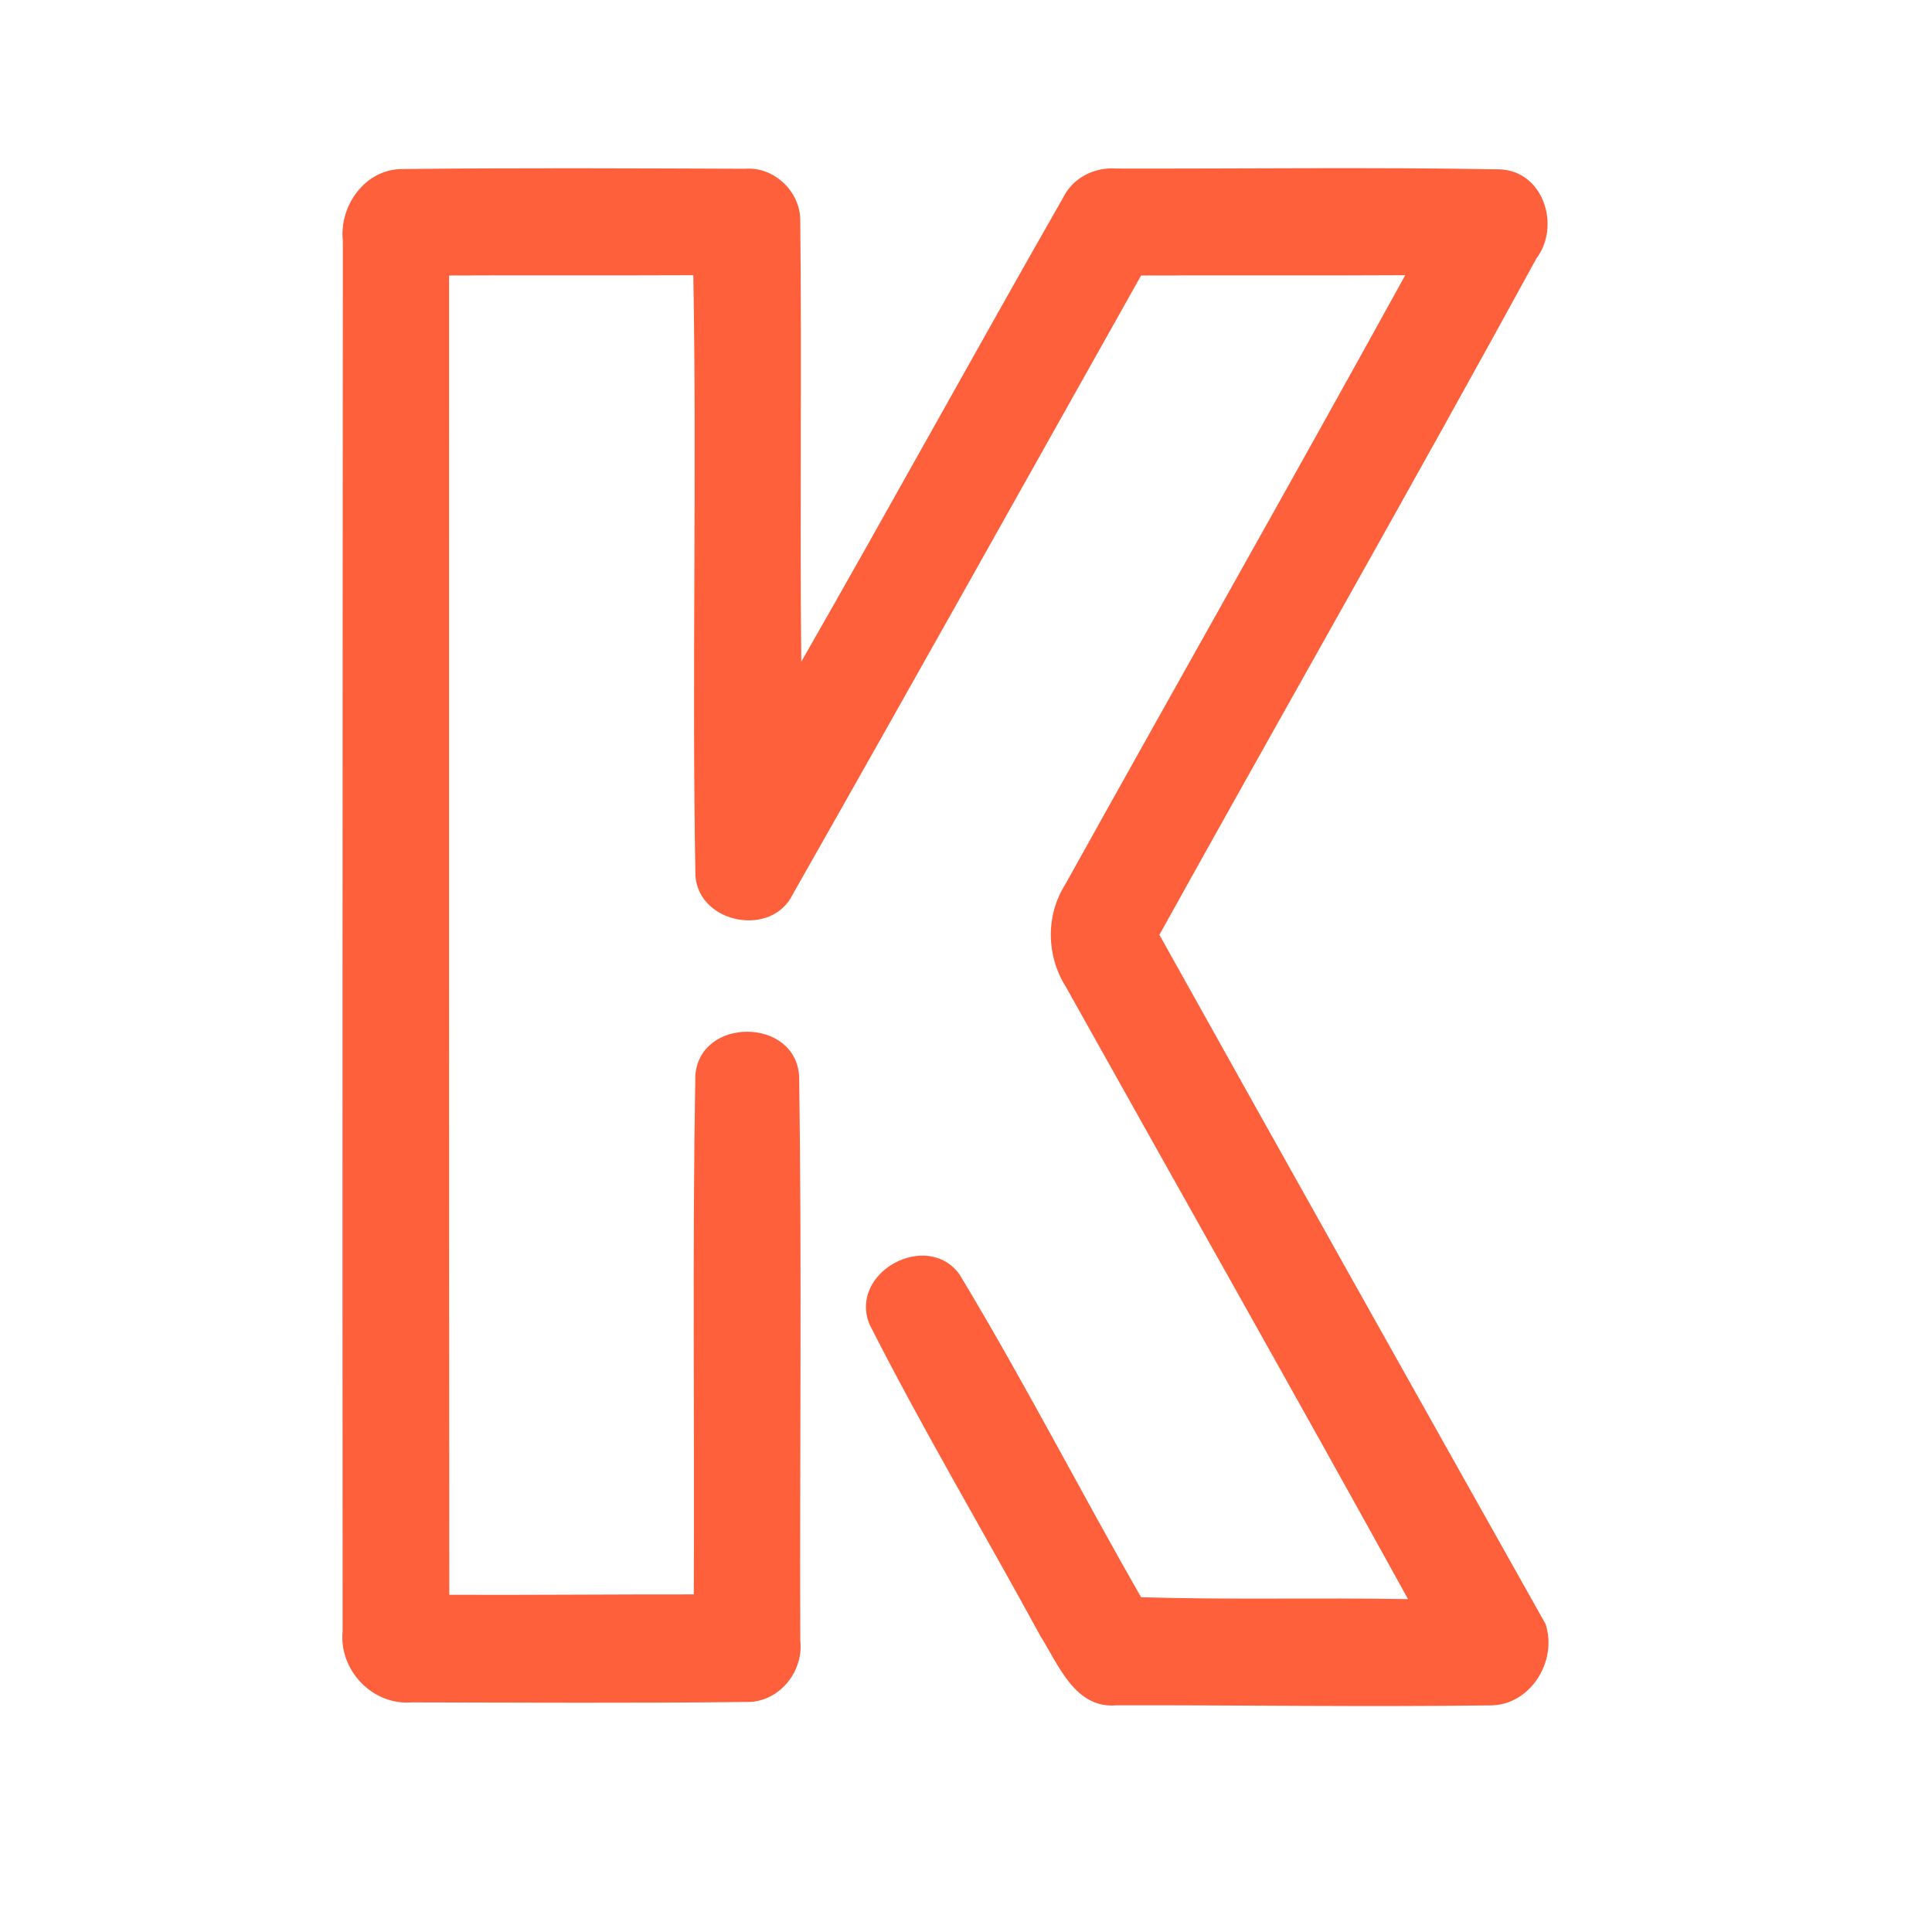 <?xml version="1.0" encoding="UTF-8" ?>
<!DOCTYPE svg PUBLIC "-//W3C//DTD SVG 1.1//EN" "http://www.w3.org/Graphics/SVG/1.1/DTD/svg11.dtd">
<svg width="192pt" height="192pt" viewBox="0 0 192 192" version="1.1" xmlns="http://www.w3.org/2000/svg">
<g id="#ff603cff">
<path fill="#ff603c" opacity="1.00" d=" M 34.07 23.91 C 33.70 20.45 36.30 16.80 39.95 16.80 C 51.31 16.67 62.69 16.73 74.05 16.77 C 76.96 16.54 79.59 19.10 79.53 21.99 C 79.69 36.58 79.48 51.17 79.63 65.76 C 88.41 50.43 96.91 34.94 105.67 19.61 C 106.64 17.64 108.81 16.58 110.96 16.75 C 123.65 16.78 136.34 16.60 149.02 16.83 C 153.38 16.97 155.13 22.45 152.69 25.68 C 140.39 48.19 127.67 70.47 115.22 92.90 C 127.97 115.75 140.78 138.59 153.59 161.38 C 154.83 165.07 152.07 169.54 148.02 169.48 C 135.68 169.64 123.33 169.45 110.99 169.47 C 106.84 169.85 105.21 165.47 103.40 162.60 C 97.77 152.25 91.73 142.11 86.41 131.61 C 84.31 126.46 92.11 122.20 95.35 126.64 C 101.69 137.14 107.30 148.08 113.40 158.73 C 122.24 159.00 131.09 158.76 139.93 158.92 C 128.71 138.58 117.26 118.36 105.93 98.08 C 103.98 95.00 103.90 91.00 105.86 87.90 C 117.09 67.70 128.50 47.60 139.65 27.35 C 130.90 27.40 122.15 27.35 113.40 27.38 C 101.89 47.87 90.42 68.39 78.81 88.83 C 76.75 93.19 69.48 91.82 69.11 87.06 C 68.75 67.17 69.26 47.25 68.90 27.35 C 60.81 27.39 52.72 27.34 44.63 27.38 C 44.63 71.08 44.62 114.79 44.65 158.49 C 52.75 158.52 60.85 158.44 68.95 158.45 C 69.03 141.28 68.80 124.10 69.10 106.94 C 69.46 101.03 79.12 101.07 79.42 107.00 C 79.69 125.67 79.47 144.35 79.53 163.02 C 79.90 166.18 77.34 169.27 74.09 169.14 C 63.04 169.27 51.98 169.20 40.93 169.18 C 37.01 169.50 33.66 165.97 34.05 162.09 C 34.02 116.03 34.05 69.97 34.07 23.91 Z" />
</g>
</svg>
